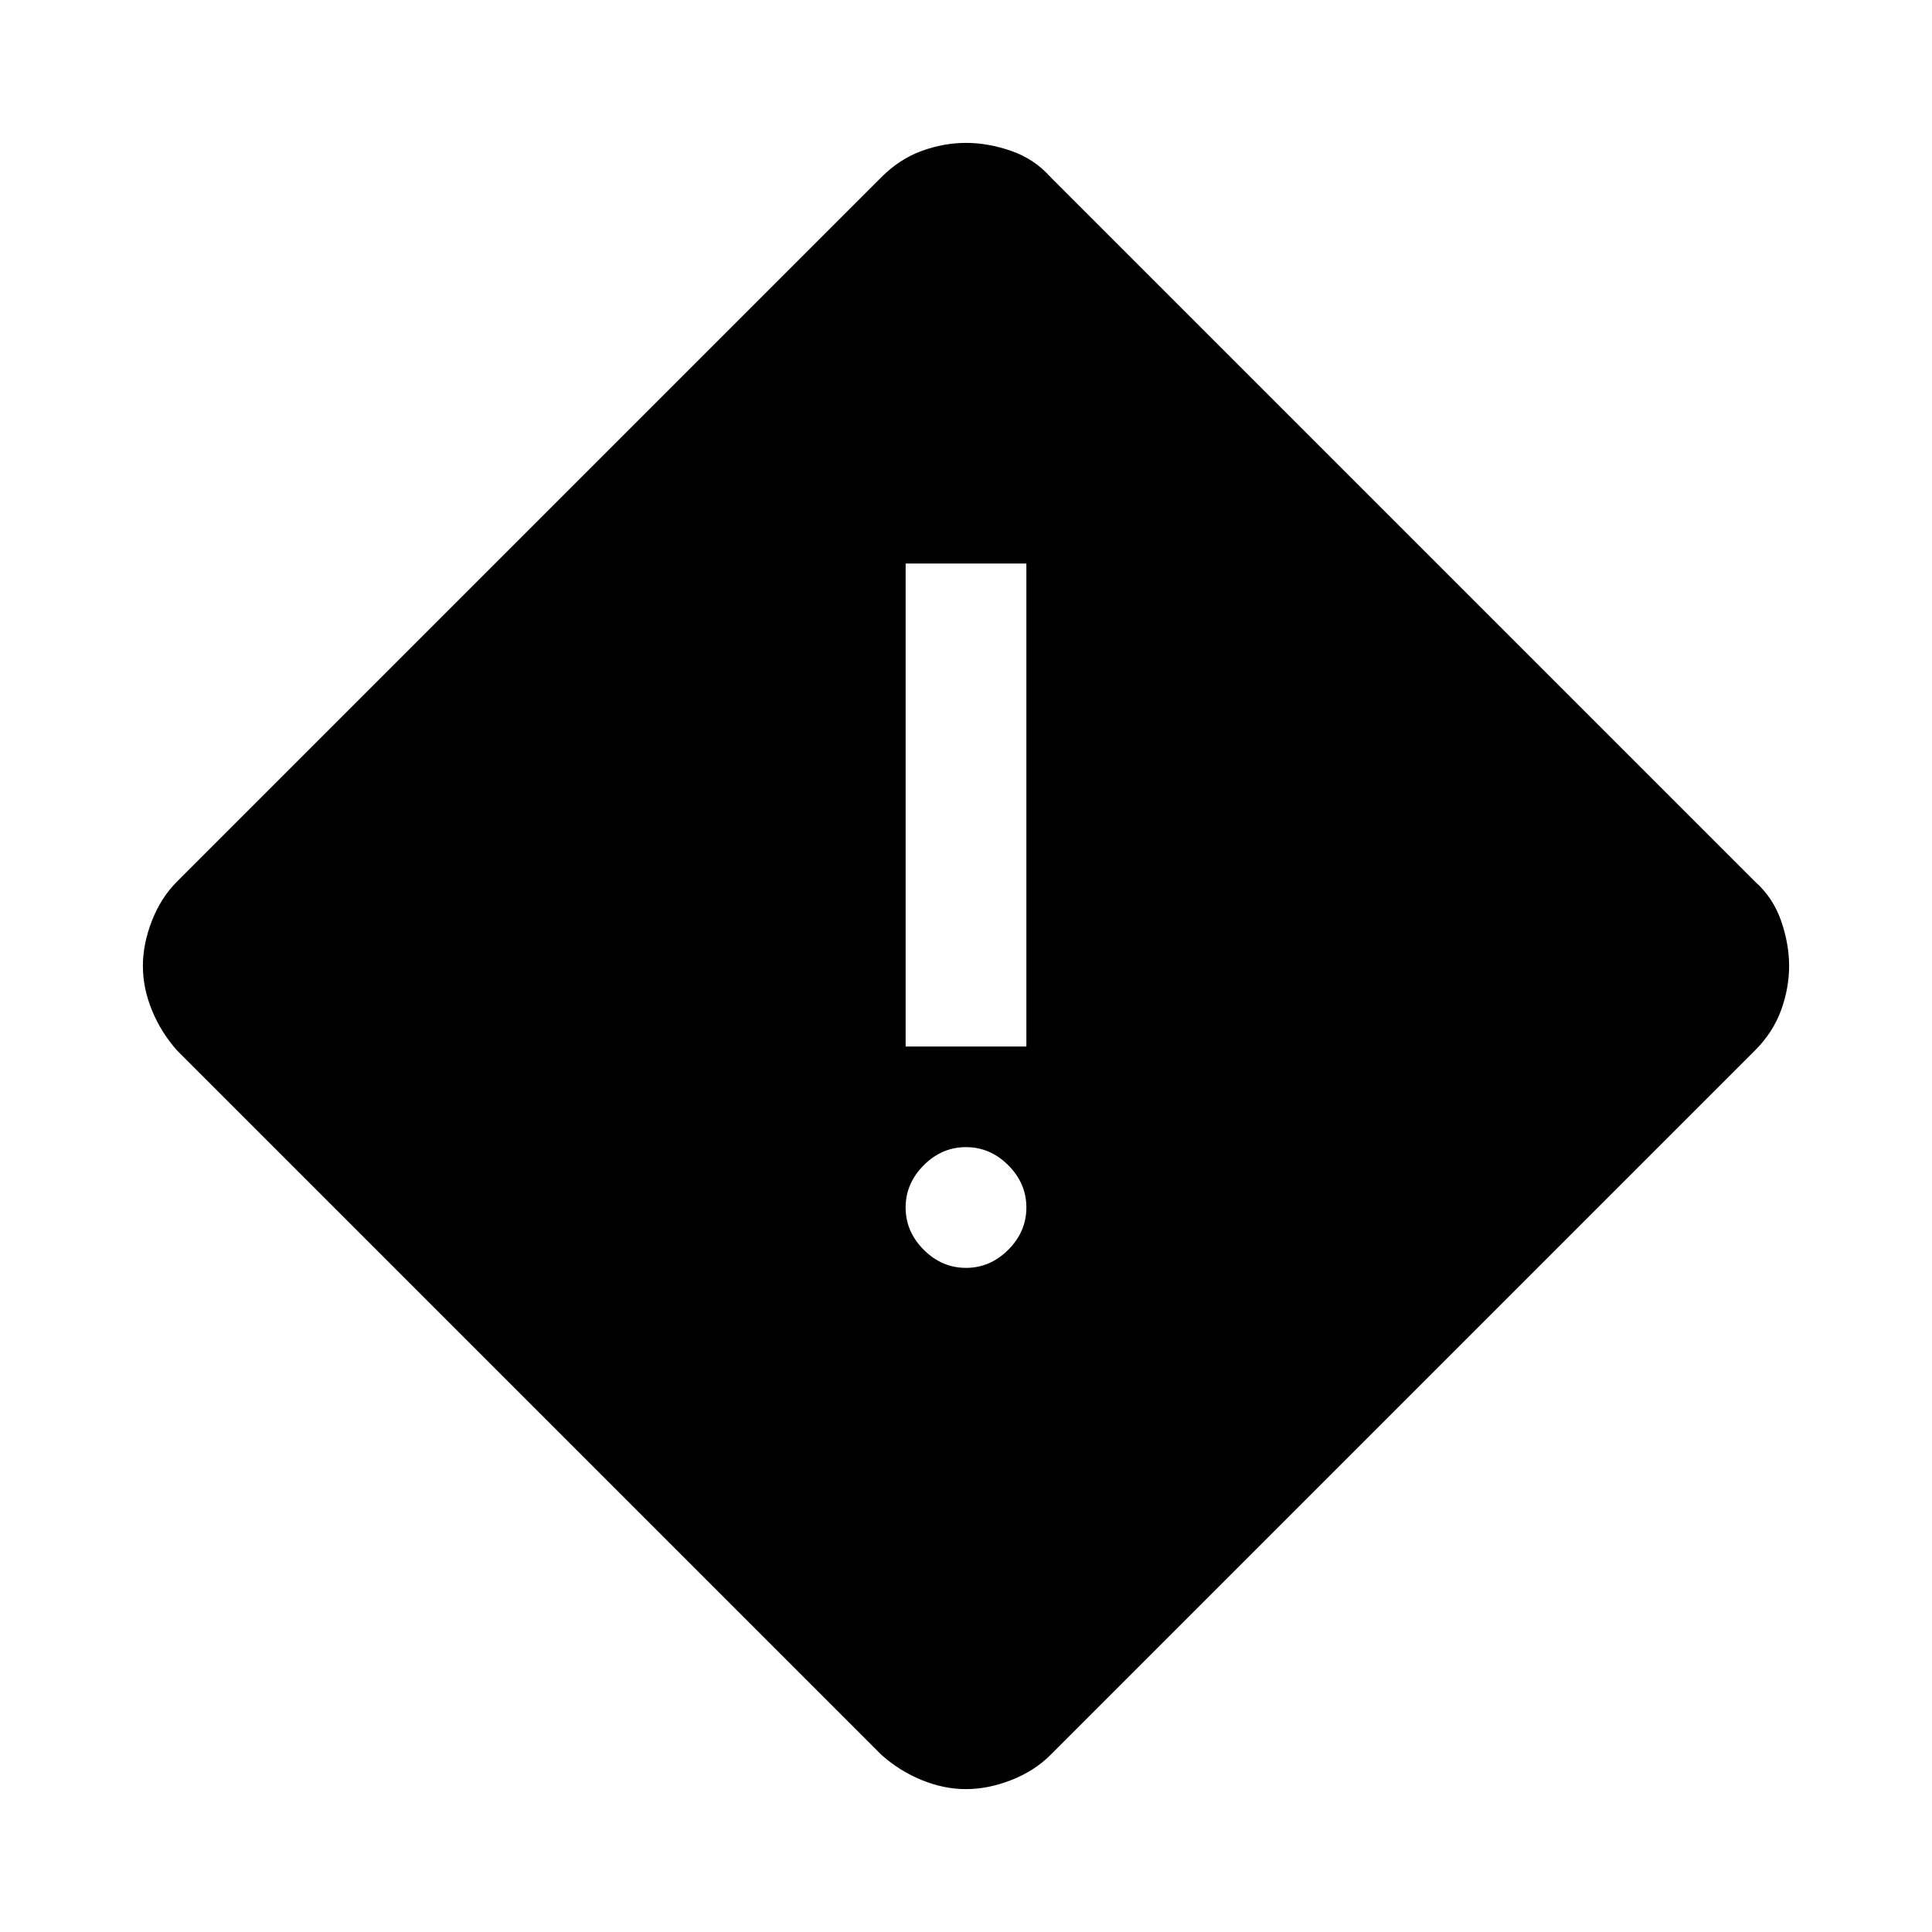 <svg xmlns="http://www.w3.org/2000/svg" height="48" width="48"><path d="M24 44.45q-.55 0-1.1-.225t-1-.625L4.4 26.1q-.4-.45-.625-1-.225-.55-.225-1.1t.225-1.125Q4 22.3 4.4 21.9L21.9 4.4q.45-.45 1-.65t1.1-.2q.55 0 1.125.2t.975.65l17.5 17.5q.45.4.65.975t.2 1.125q0 .55-.2 1.1t-.65 1L26.1 43.6q-.4.4-.975.625-.575.225-1.125.225ZM22.5 26h3V14h-3Zm1.5 5.5q.6 0 1.05-.45.45-.45.45-1.05 0-.6-.45-1.05-.45-.45-1.05-.45-.6 0-1.05.45-.45.45-.45 1.05 0 .6.45 1.05.45.45 1.05.45Z"/></svg>